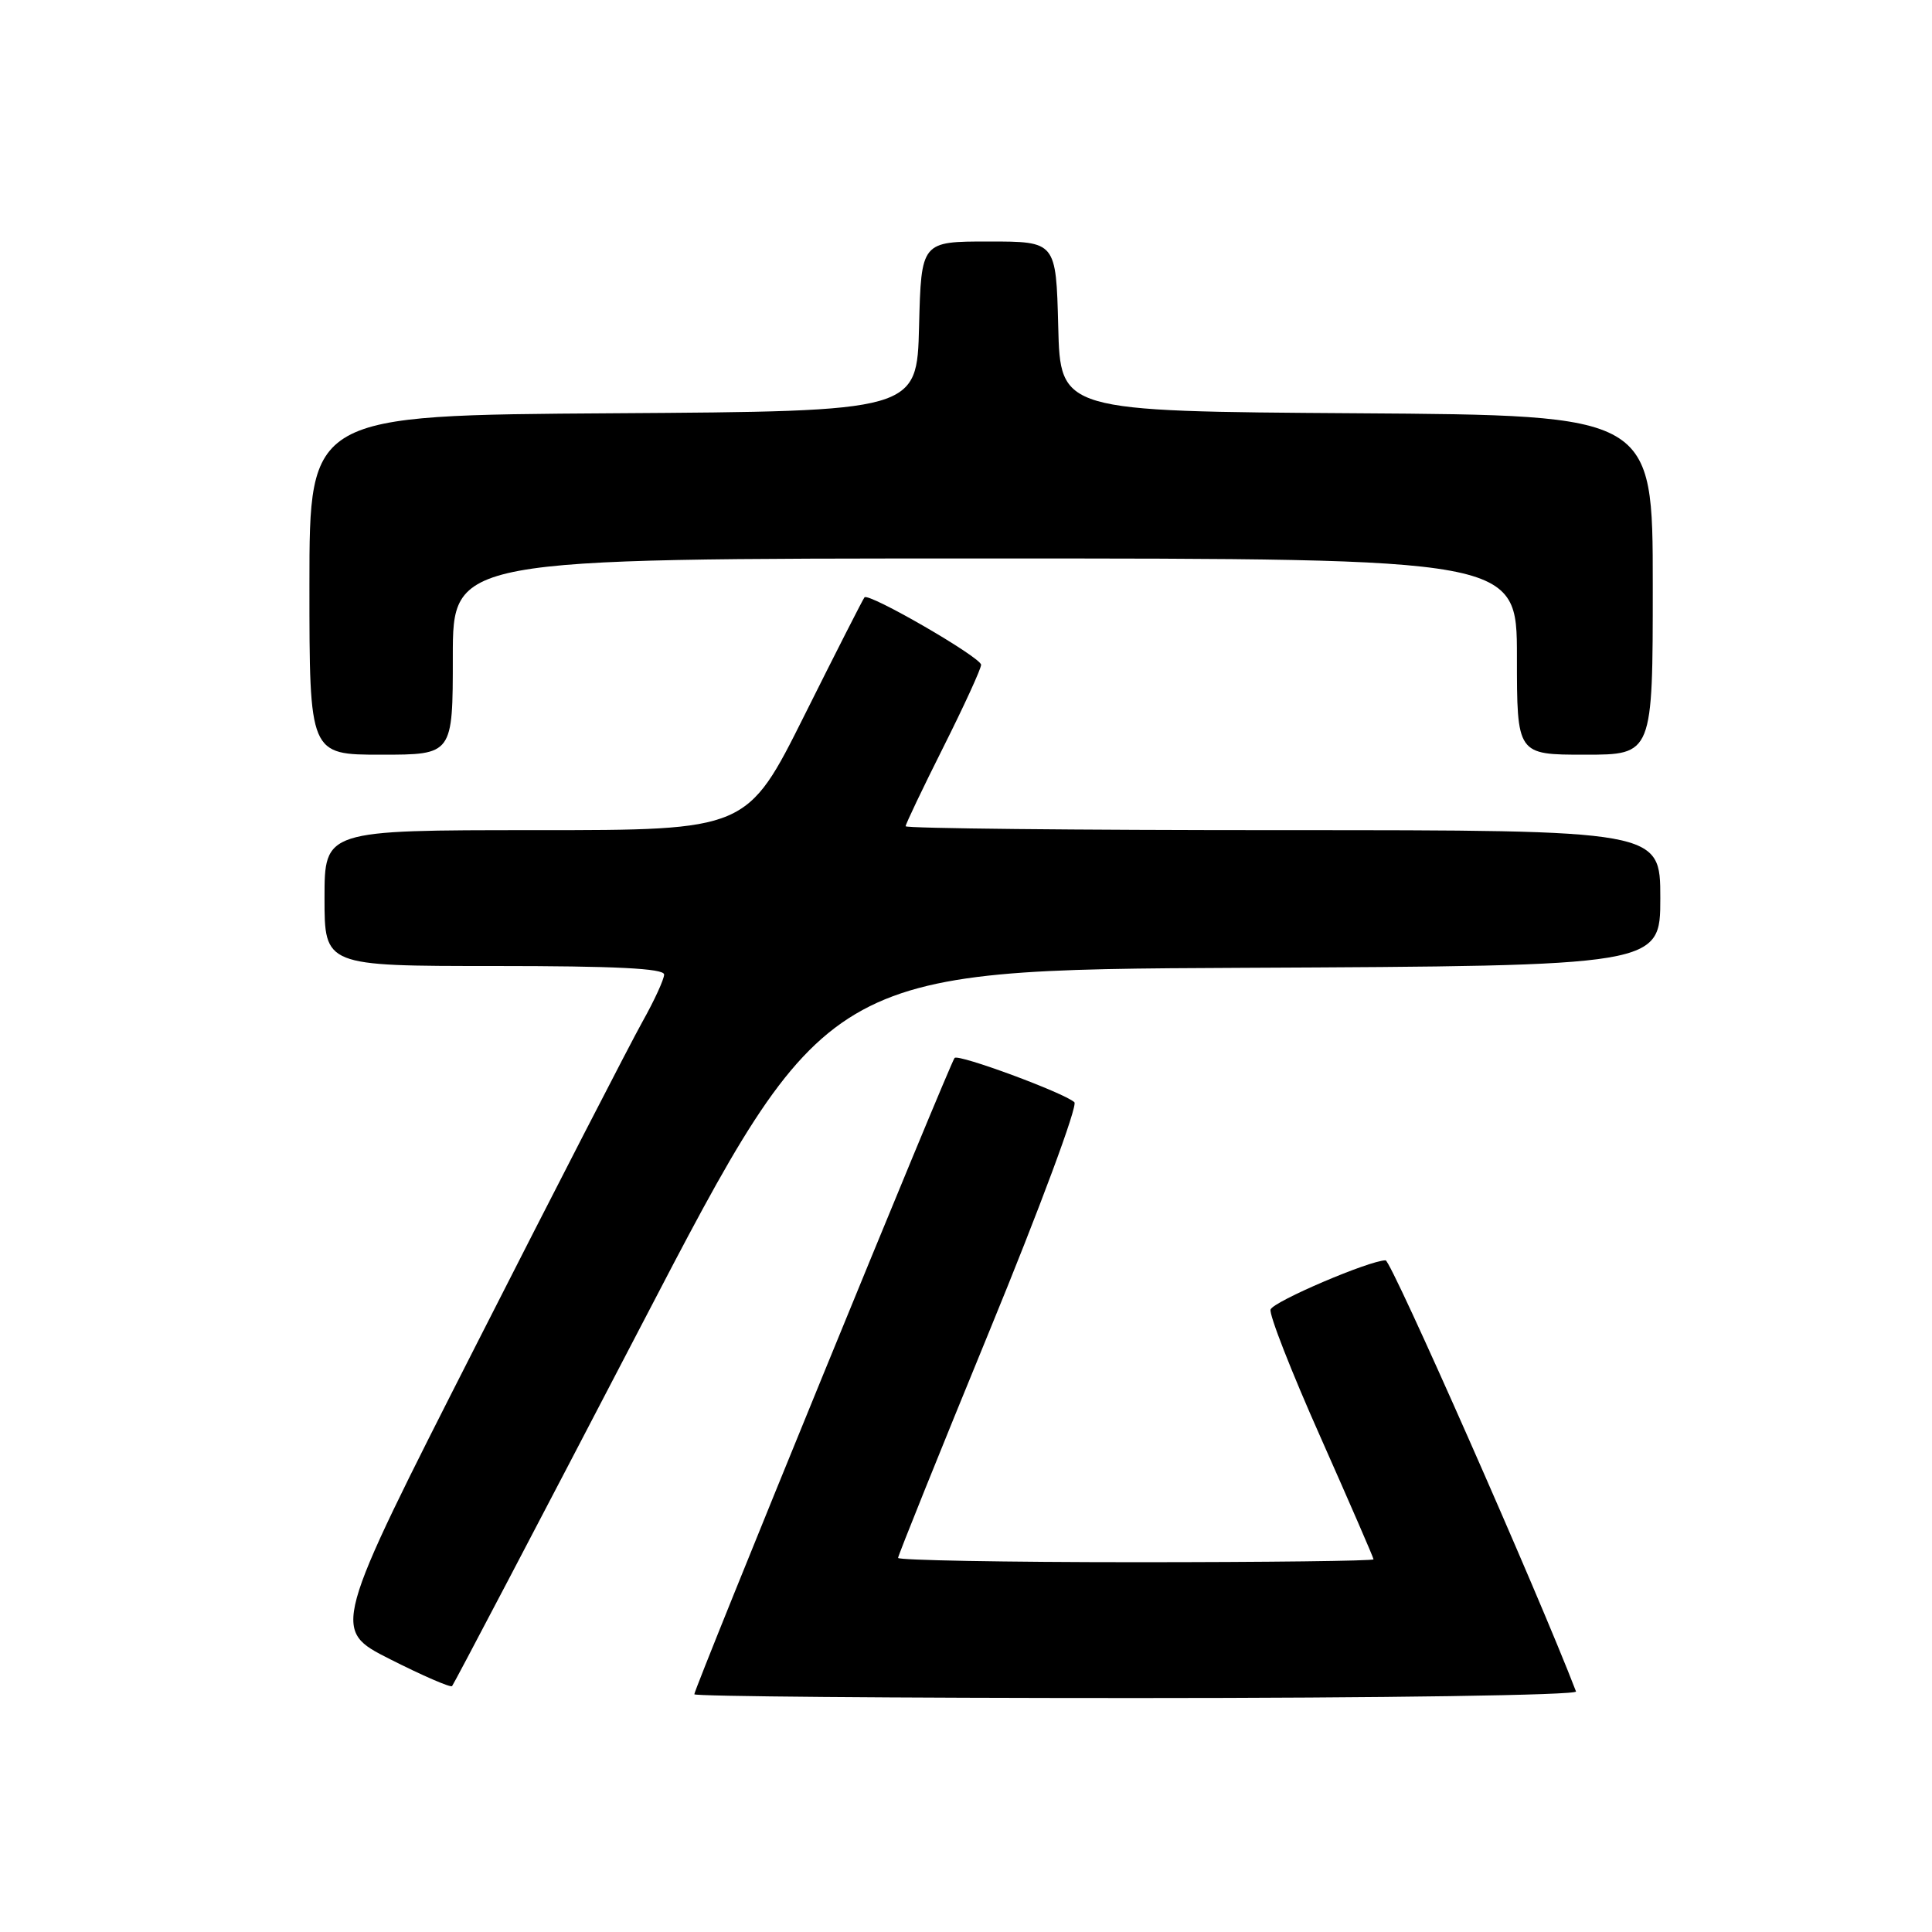 <?xml version="1.0" encoding="UTF-8" standalone="no"?>
<!DOCTYPE svg PUBLIC "-//W3C//DTD SVG 1.1//EN" "http://www.w3.org/Graphics/SVG/1.1/DTD/svg11.dtd" >
<svg xmlns="http://www.w3.org/2000/svg" xmlns:xlink="http://www.w3.org/1999/xlink" version="1.1" viewBox="0 0 256 256">
 <g >
 <path fill="currentColor"
d=" M 208.83 224.13 C 203.82 211.08 184.35 167.00 183.60 167.00 C 181.49 167.00 168.77 172.43 168.36 173.51 C 168.12 174.12 171.10 181.73 174.97 190.42 C 178.83 199.12 182.00 206.41 182.00 206.62 C 182.00 206.83 167.82 207.00 150.50 207.00 C 133.18 207.00 119.00 206.74 119.00 206.43 C 119.00 206.12 124.45 192.58 131.11 176.35 C 137.78 160.11 142.84 146.48 142.36 146.05 C 140.95 144.78 127.03 139.64 126.49 140.18 C 125.93 140.73 92.00 223.70 92.00 224.50 C 92.00 224.78 118.36 225.00 150.58 225.00 C 183.31 225.00 209.02 224.62 208.83 224.13 Z  M 84.90 175.77 C 109.50 128.50 109.50 128.50 164.75 128.24 C 220.00 127.98 220.00 127.98 220.00 118.99 C 220.00 110.00 220.00 110.00 170.00 110.00 C 142.50 110.00 120.00 109.77 120.00 109.48 C 120.00 109.20 122.25 104.48 125.00 99.00 C 127.75 93.52 130.00 88.61 130.00 88.09 C 130.00 87.11 115.13 78.51 114.55 79.15 C 114.37 79.34 110.80 86.36 106.61 94.75 C 98.99 110.00 98.99 110.00 70.99 110.00 C 43.00 110.00 43.00 110.00 43.00 119.00 C 43.00 128.00 43.00 128.00 65.50 128.00 C 81.54 128.00 88.00 128.32 88.00 129.13 C 88.00 129.75 86.71 132.56 85.13 135.38 C 83.55 138.20 73.63 157.47 63.09 178.21 C 43.91 215.93 43.91 215.93 51.70 219.86 C 55.99 222.03 59.68 223.63 59.90 223.42 C 60.11 223.21 71.36 201.77 84.90 175.77 Z  M 60.00 87.00 C 60.00 74.00 60.00 74.00 130.50 74.00 C 201.00 74.00 201.00 74.00 201.00 87.00 C 201.00 100.00 201.00 100.00 210.00 100.00 C 219.00 100.00 219.00 100.00 219.00 77.51 C 219.00 55.02 219.00 55.02 179.75 54.76 C 140.50 54.50 140.50 54.50 140.22 43.25 C 139.93 32.00 139.93 32.00 131.00 32.00 C 122.07 32.00 122.07 32.00 121.78 43.25 C 121.50 54.50 121.50 54.50 81.25 54.76 C 41.00 55.02 41.00 55.02 41.00 77.51 C 41.00 100.00 41.00 100.00 50.50 100.00 C 60.00 100.00 60.00 100.00 60.00 87.00 Z "/>
</g>
</svg>